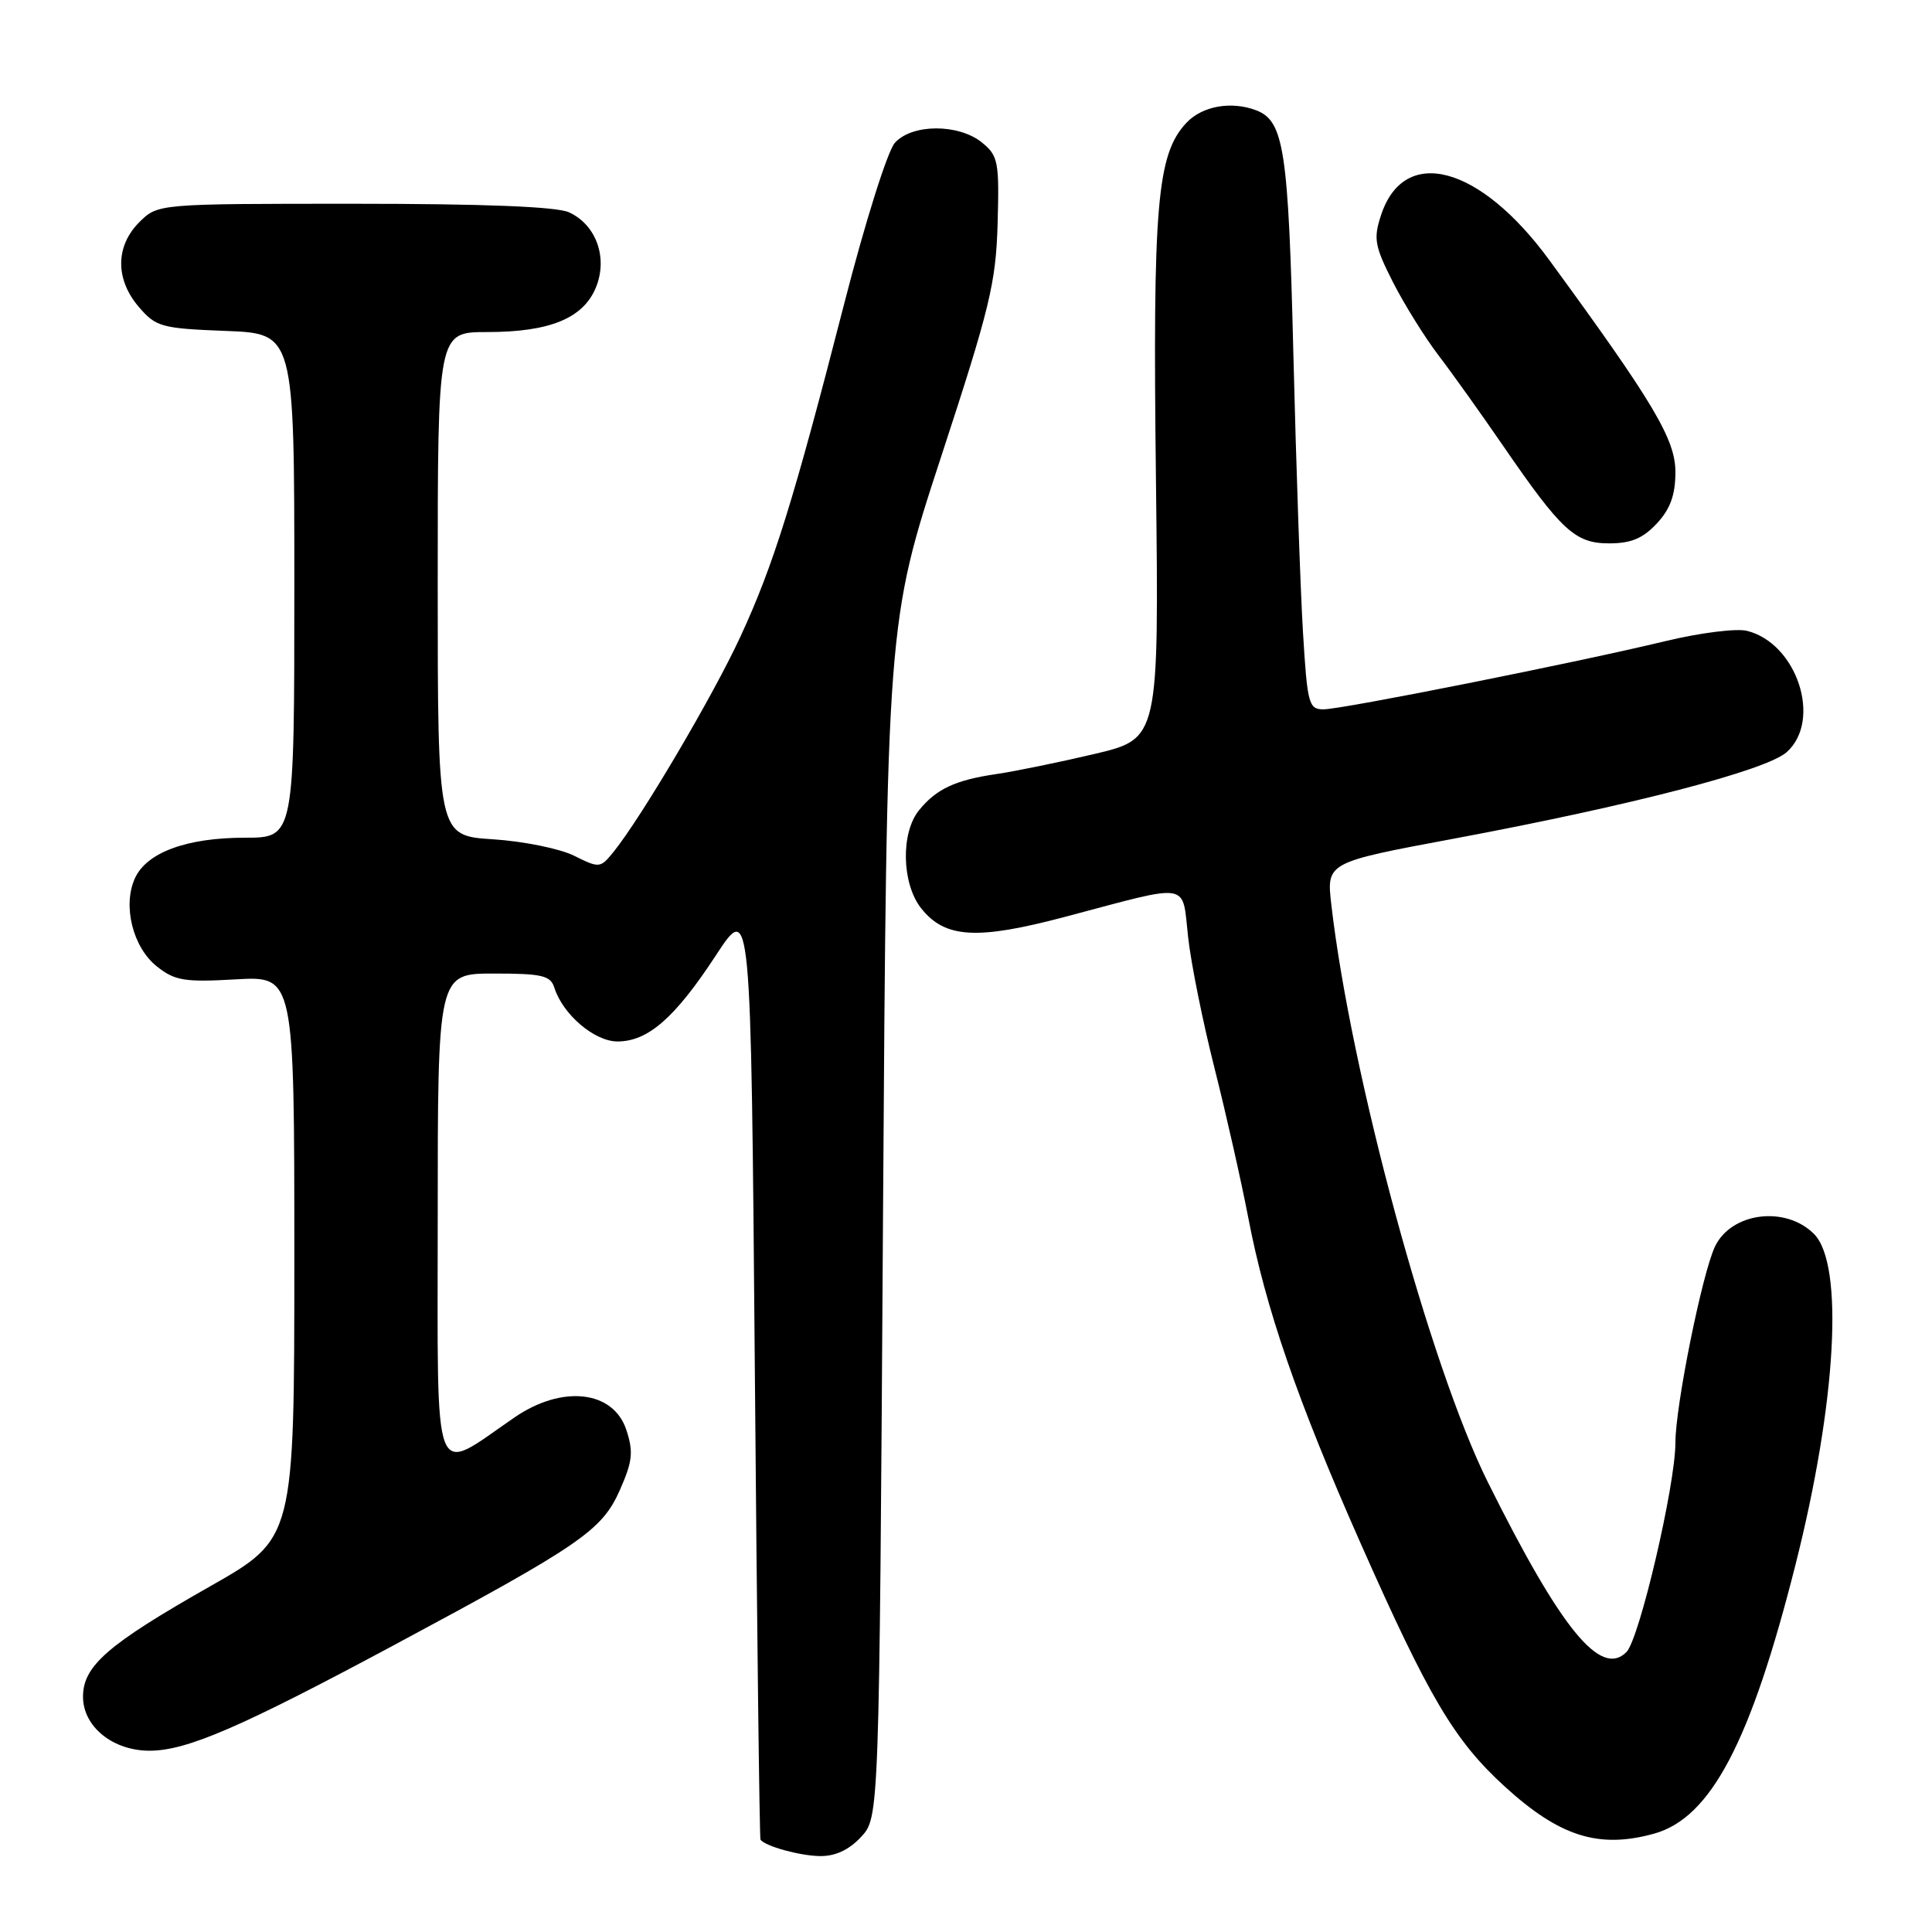 <?xml version="1.0" encoding="UTF-8" standalone="no"?>
<!DOCTYPE svg PUBLIC "-//W3C//DTD SVG 1.1//EN" "http://www.w3.org/Graphics/SVG/1.1/DTD/svg11.dtd" >
<svg xmlns="http://www.w3.org/2000/svg" xmlns:xlink="http://www.w3.org/1999/xlink" version="1.1" viewBox="0 0 256 256">
 <g >
 <path fill="currentColor"
d=" M 114.08 243.42 C 116.50 240.84 116.50 240.84 117.00 161.67 C 117.51 82.50 117.51 82.50 124.72 60.47 C 131.18 40.75 131.96 37.52 132.19 29.61 C 132.42 21.41 132.26 20.63 130.11 18.88 C 127.01 16.38 120.86 16.39 118.58 18.92 C 117.61 19.99 114.65 29.38 111.88 40.17 C 105.15 66.37 102.50 74.88 98.09 84.40 C 94.47 92.23 84.94 108.39 81.28 112.90 C 79.55 115.04 79.41 115.05 76.07 113.39 C 74.19 112.45 69.35 111.47 65.32 111.21 C 58.00 110.74 58.00 110.74 58.00 77.37 C 58.00 44.00 58.00 44.00 64.53 44.00 C 72.83 44.00 77.26 42.19 78.95 38.12 C 80.58 34.18 79.01 29.78 75.39 28.13 C 73.75 27.38 64.10 27.00 46.91 27.00 C 20.91 27.00 20.91 27.00 18.45 29.45 C 15.28 32.63 15.26 37.03 18.41 40.69 C 20.67 43.32 21.40 43.52 29.91 43.85 C 39.00 44.20 39.00 44.20 39.00 77.60 C 39.00 111.00 39.00 111.00 32.47 111.00 C 24.73 111.00 19.44 112.95 17.88 116.37 C 16.22 120.00 17.60 125.54 20.79 128.06 C 23.17 129.95 24.44 130.16 31.25 129.77 C 39.00 129.33 39.00 129.33 39.00 166.60 C 39.00 203.86 39.00 203.86 27.87 210.18 C 14.27 217.90 11.00 220.74 11.00 224.83 C 11.00 228.80 14.98 232.01 19.88 231.98 C 24.81 231.94 31.87 228.89 52.20 217.99 C 76.99 204.70 79.76 202.80 82.14 197.43 C 83.82 193.62 83.95 192.38 82.99 189.46 C 81.26 184.23 74.48 183.48 68.17 187.82 C 57.14 195.39 58.00 197.61 58.00 161.58 C 58.00 129.00 58.00 129.00 65.43 129.00 C 71.84 129.00 72.95 129.26 73.46 130.89 C 74.59 134.44 78.78 138.00 81.82 138.00 C 85.86 138.00 89.44 134.87 94.86 126.59 C 99.50 119.50 99.50 119.50 100.02 181.50 C 100.30 215.60 100.64 243.63 100.77 243.78 C 101.49 244.66 105.92 245.88 108.58 245.94 C 110.64 245.98 112.45 245.16 114.08 243.42 Z  M 219.17 242.97 C 226.70 240.88 231.98 230.83 237.92 207.30 C 243.35 185.80 244.37 167.51 240.36 163.50 C 236.59 159.73 229.42 160.64 227.25 165.16 C 225.55 168.71 222.00 186.30 222.00 191.17 C 222.00 196.79 217.23 217.20 215.51 218.91 C 212.10 222.33 206.84 215.88 197.13 196.36 C 189.49 181.00 179.00 142.32 176.41 119.89 C 175.76 114.28 175.76 114.28 192.63 111.13 C 216.18 106.73 234.04 102.08 236.75 99.66 C 241.46 95.45 238.12 85.25 231.49 83.59 C 230.10 83.24 225.26 83.85 220.73 84.94 C 208.93 87.79 177.88 93.98 175.39 93.99 C 173.41 94.00 173.23 93.32 172.65 83.75 C 172.31 78.11 171.74 61.58 171.38 47.00 C 170.72 19.83 170.14 16.04 166.46 14.62 C 163.16 13.36 159.31 14.04 157.21 16.27 C 153.30 20.44 152.73 27.05 153.17 63.61 C 153.57 97.88 153.57 97.88 145.04 99.90 C 140.34 101.01 134.47 102.21 132.00 102.57 C 126.57 103.37 124.06 104.54 121.77 107.37 C 119.34 110.36 119.48 117.07 122.04 120.33 C 125.20 124.34 129.42 124.59 141.19 121.47 C 158.01 117.01 156.60 116.77 157.43 124.16 C 157.81 127.65 159.39 135.45 160.92 141.50 C 162.45 147.55 164.46 156.46 165.39 161.29 C 167.68 173.31 171.91 185.58 180.29 204.50 C 189.35 224.95 192.70 230.61 199.36 236.70 C 206.65 243.36 211.84 245.00 219.17 242.97 Z  M 219.55 69.35 C 221.33 67.43 222.00 65.58 222.00 62.54 C 222.00 58.22 219.12 53.37 205.31 34.49 C 196.11 21.90 186.07 19.20 183.00 28.49 C 181.97 31.61 182.14 32.58 184.55 37.34 C 186.04 40.28 188.77 44.67 190.62 47.10 C 192.47 49.52 196.29 54.88 199.12 59.00 C 206.91 70.34 208.71 72.00 213.23 72.00 C 216.13 72.00 217.71 71.33 219.55 69.35 Z "/>
</g>
</svg>